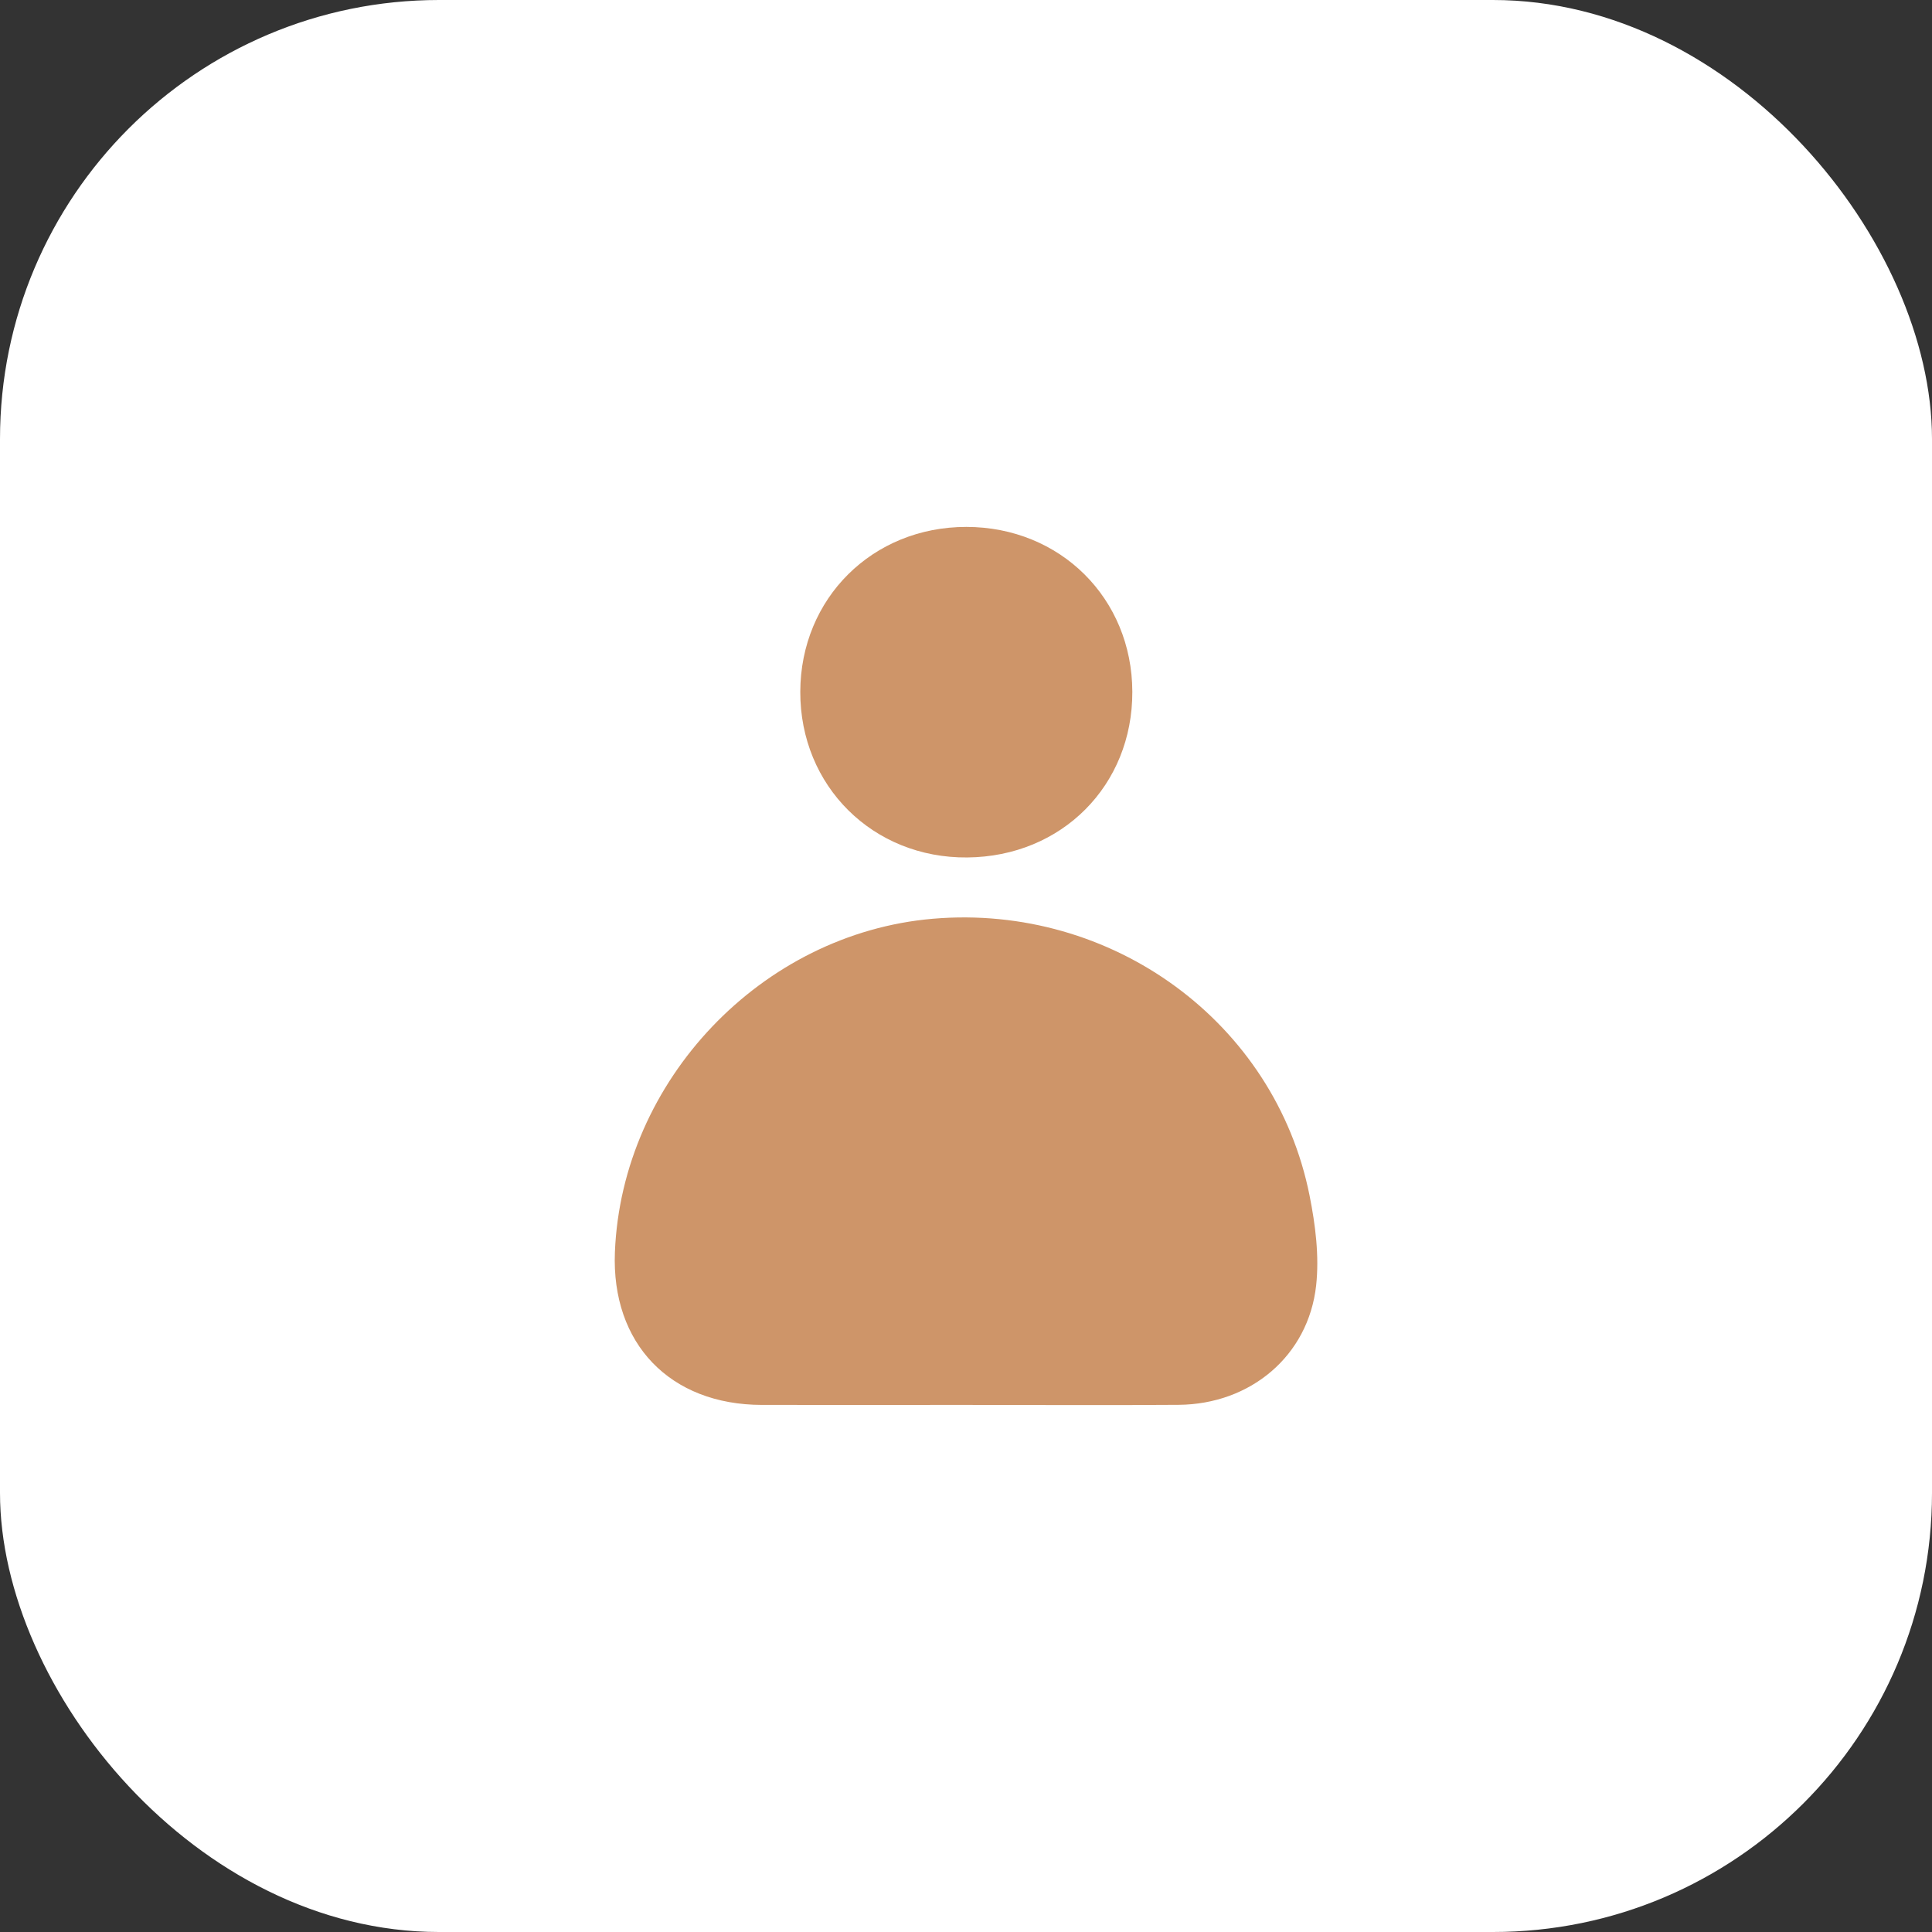 <?xml version="1.0" encoding="UTF-8"?>
<svg width="22px" height="22px" viewBox="0 0 22 22" version="1.1" xmlns="http://www.w3.org/2000/svg" xmlns:xlink="http://www.w3.org/1999/xlink">
    <rect x="0" y="0" width="22" height="22" fill="#333333" stroke="none"/>
    <title>Group 14</title>
    <g id="Design" stroke="none" strokeWidth="1" fill="none" fillRule="evenodd">
        <g id="07---Mind-Collab-Collective---Profile-Page" transform="translate(-19, -154)">
            <g id="Group" transform="translate(8, 143)">
                <g id="Group-14" transform="translate(11, 11)">
                    <rect id="Rectangle-Copy-16" fill="#FFFFFF" x="0" y="0" width="22" height="22" rx="5"></rect>
                    <path d="M12.851,22 L9.149,22 C4.096,22 0,17.904 0,12.851 L0,9.149 C0,4.096 4.096,0 9.149,0 L12.851,0 C17.904,0 22,4.096 22,9.149 L22,12.851 C22,17.904 17.904,22 12.851,22" id="Combined-Shape" fill="#FFFFFF"></path>
                    <path d="M8.676,15.998 C7.63,15.997 6.96,15.3 7.002,14.258 C7.081,12.301 8.675,10.629 10.622,10.462 C12.663,10.287 14.519,11.642 14.912,13.613 C14.979,13.948 15.024,14.303 14.987,14.639 C14.898,15.44 14.239,15.991 13.421,15.997 C12.612,16.003 11.802,15.998 10.992,15.998 C10.22,15.998 9.448,15.999 8.676,15.998 Z" id="Fill-1" fill="#CE9569"></path>
                    <path d="M12.894,7.877 C12.897,8.944 12.091,9.754 11.015,9.764 C9.941,9.774 9.11,8.951 9.113,7.877 C9.116,6.813 9.935,6 11.004,6 C12.073,6.001 12.891,6.813 12.894,7.877" id="Fill-4" fill="#CE9569"></path>
                </g>
            </g>
        </g>
    </g>
</svg>